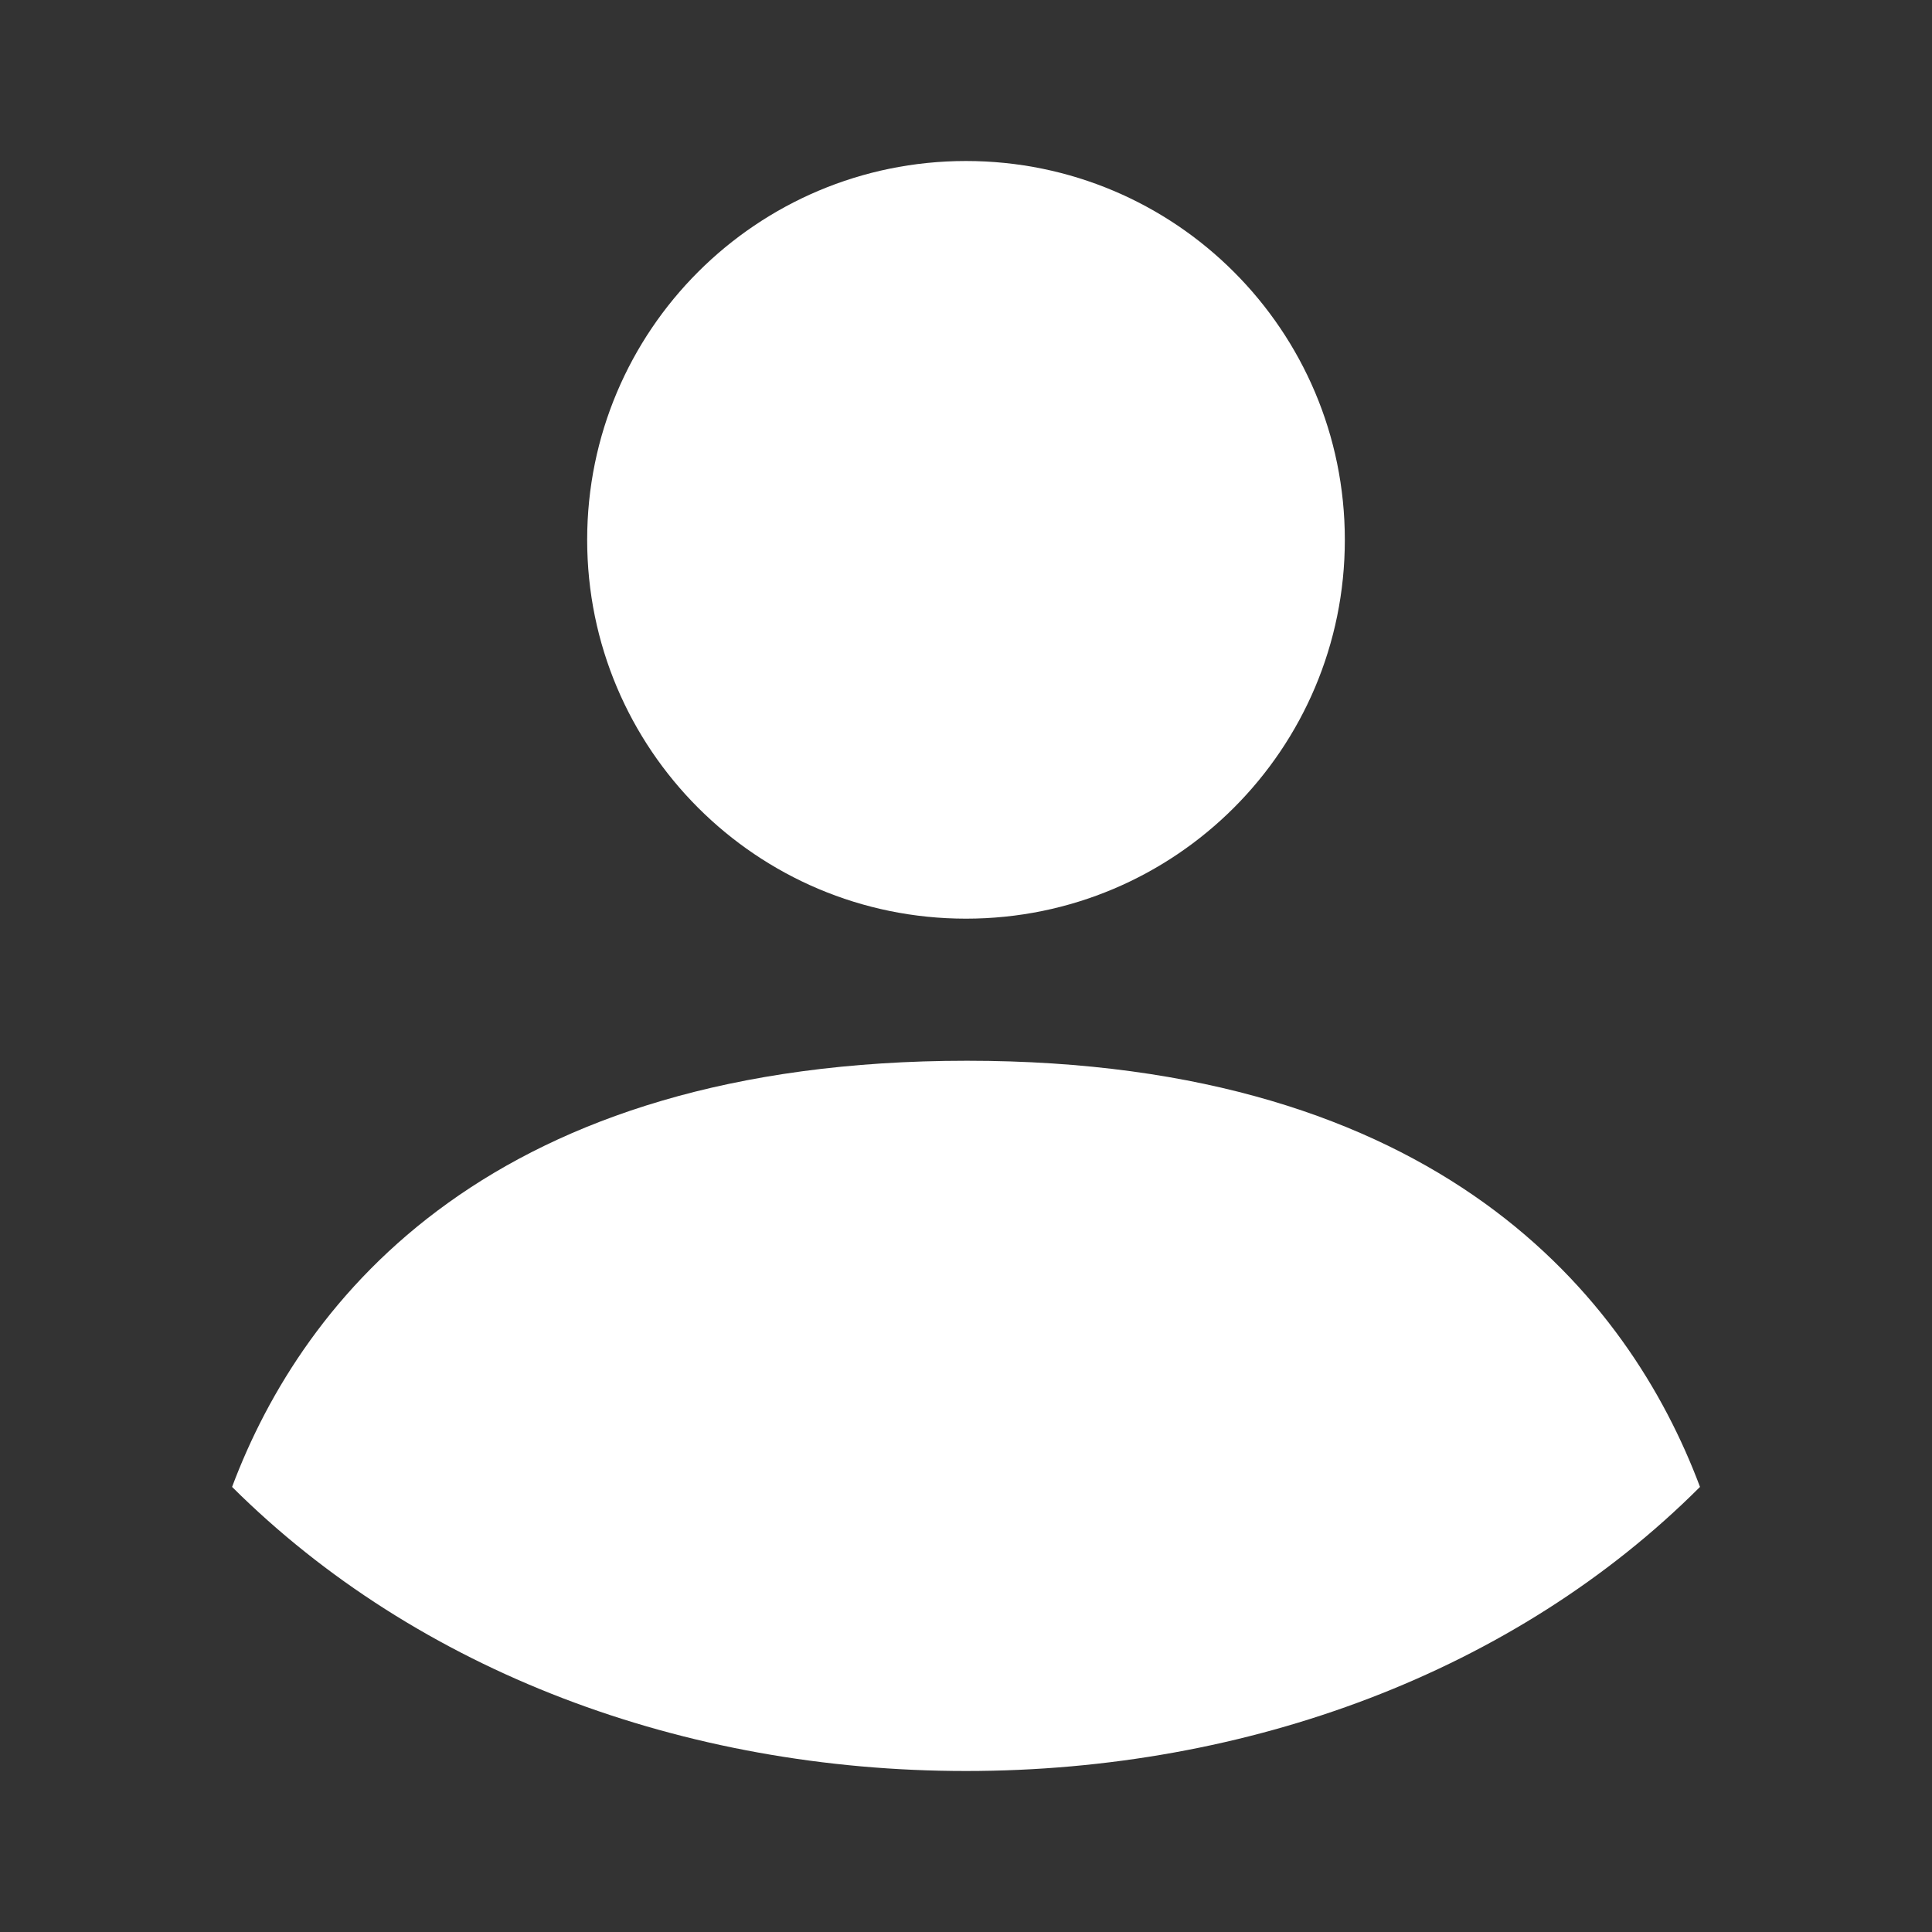 <?xml version="1.0" encoding="UTF-8" standalone="no"?>
<svg
   version="1.1"
   id="svg44620"
   sodipodi:docname="default_profile.svg"
   width="24"
   height="24"
   inkscape:version="1.2.2 (732a01da63, 2022-12-09)"
   xmlns:inkscape="http://www.inkscape.org/namespaces/inkscape"
   xmlns:sodipodi="http://sodipodi.sourceforge.net/DTD/sodipodi-0.dtd"
   xmlns="http://www.w3.org/2000/svg"
   xmlns:svg="http://www.w3.org/2000/svg">
  <rect width="100%" height="100%" fill="#333333" stroke="none"/>
  <defs
     id="defs44624" />
  <sodipodi:namedview
     id="namedview44622"
     pagecolor="#ffffff"
     bordercolor="#000000"
     borderopacity="0.25"
     inkscape:showpageshadow="2"
     inkscape:pageopacity="0.0"
     inkscape:pagecheckerboard="0"
     inkscape:deskcolor="#d1d1d1"
     showgrid="false"
     inkscape:zoom="4.3666667"
     inkscape:cx="150"
     inkscape:cy="75"
     inkscape:window-width="1920"
     inkscape:window-height="991"
     inkscape:window-x="-9"
     inkscape:window-y="-9"
     inkscape:window-maximized="1"
     inkscape:current-layer="svg44620" />
  <path
     fill="#ffffff"
     d="m 12,11.412 c 2.6,0 4.706,-2.106 4.706,-4.706 0,-2.6 -2.106,-4.706 -4.706,-4.706 -2.6,0 -4.706,2.106 -4.706,4.706 0,2.6 2.106,4.706 4.706,4.706 z"
     id="path_7"
     style="stroke-width:1.176" />
  <path
     fill="#ffffff"
     d="m 12,22 c 3.506,0 6.824,-1.235 9.118,-3.529 -0.882,-2.353 -3.235,-5.294 -9.106,-5.294 -5.894,0 -8.247,2.941 -9.129,5.294 C 5.188,20.765 8.494,22 12,22 Z"
     id="path_8"
     style="stroke-width:1.176" />
</svg>

